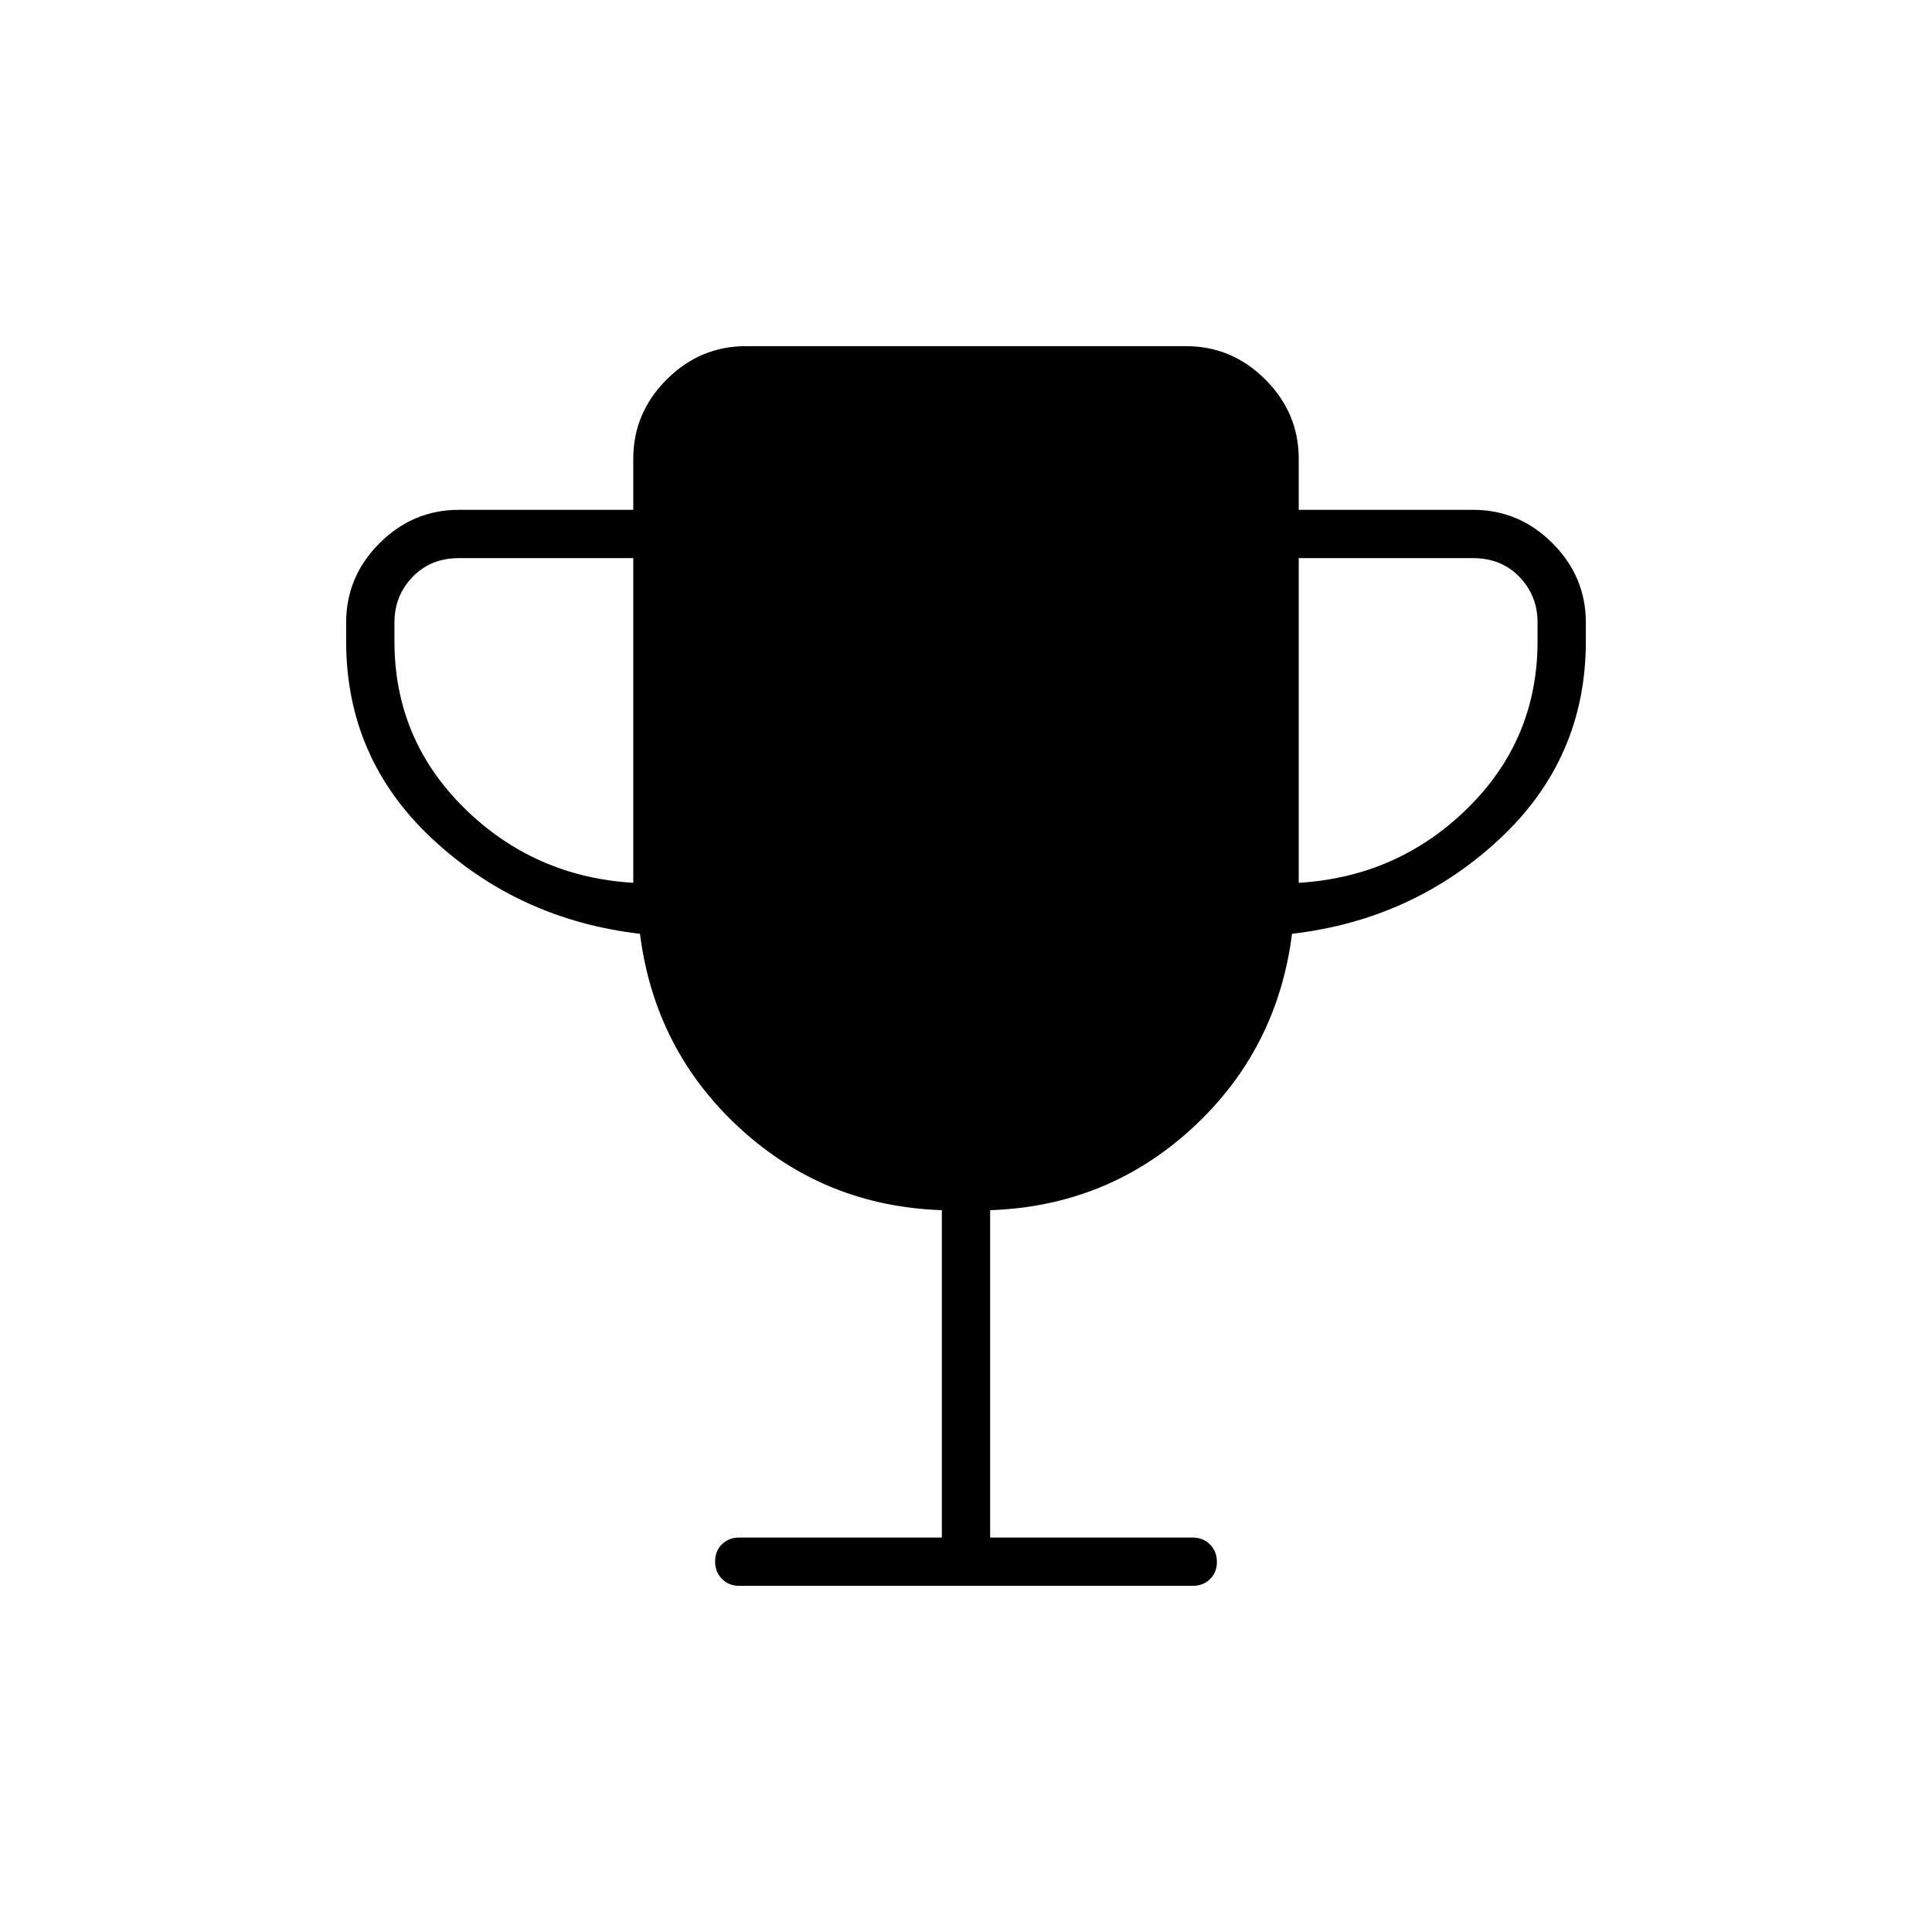 <svg xmlns="http://www.w3.org/2000/svg" height="40" viewBox="0 -960 960 960" width="40"><path d="M314.667-521.333v-161.334H228q-14 0-23 9.334-9 9.333-9 22.666v9.334q0 48.666 34.667 82.833 34.666 34.167 84 37.167Zm330.666 0q49.334-3 84-37.167Q764-592.667 764-641.333v-9.334q0-13.333-9-22.666-9-9.334-23-9.334h-86.667v161.334ZM468-196v-162.667q-58.333-2-100.5-40.833T318-496q-60-7-103-47t-43-98.333v-9.334q0-22.833 16.583-39.416 16.584-16.584 39.417-16.584h86.667V-732q0-22.833 16.583-39.417Q347.833-788 370.667-788h218.666q22.834 0 39.417 16.583 16.583 16.584 16.583 39.417v25.333H732q22.833 0 39.417 16.584Q788-673.5 788-650.667v9.334Q788-583 745-543t-103 47q-7.333 57.667-49.5 96.5T492-358.667V-196h100.667q5.166 0 8.583 3.45 3.417 3.451 3.417 8.667 0 5.216-3.417 8.55-3.417 3.333-8.583 3.333H367.333q-5.166 0-8.583-3.45-3.417-3.451-3.417-8.667 0-5.216 3.417-8.55 3.417-3.333 8.583-3.333H468Z"/></svg>